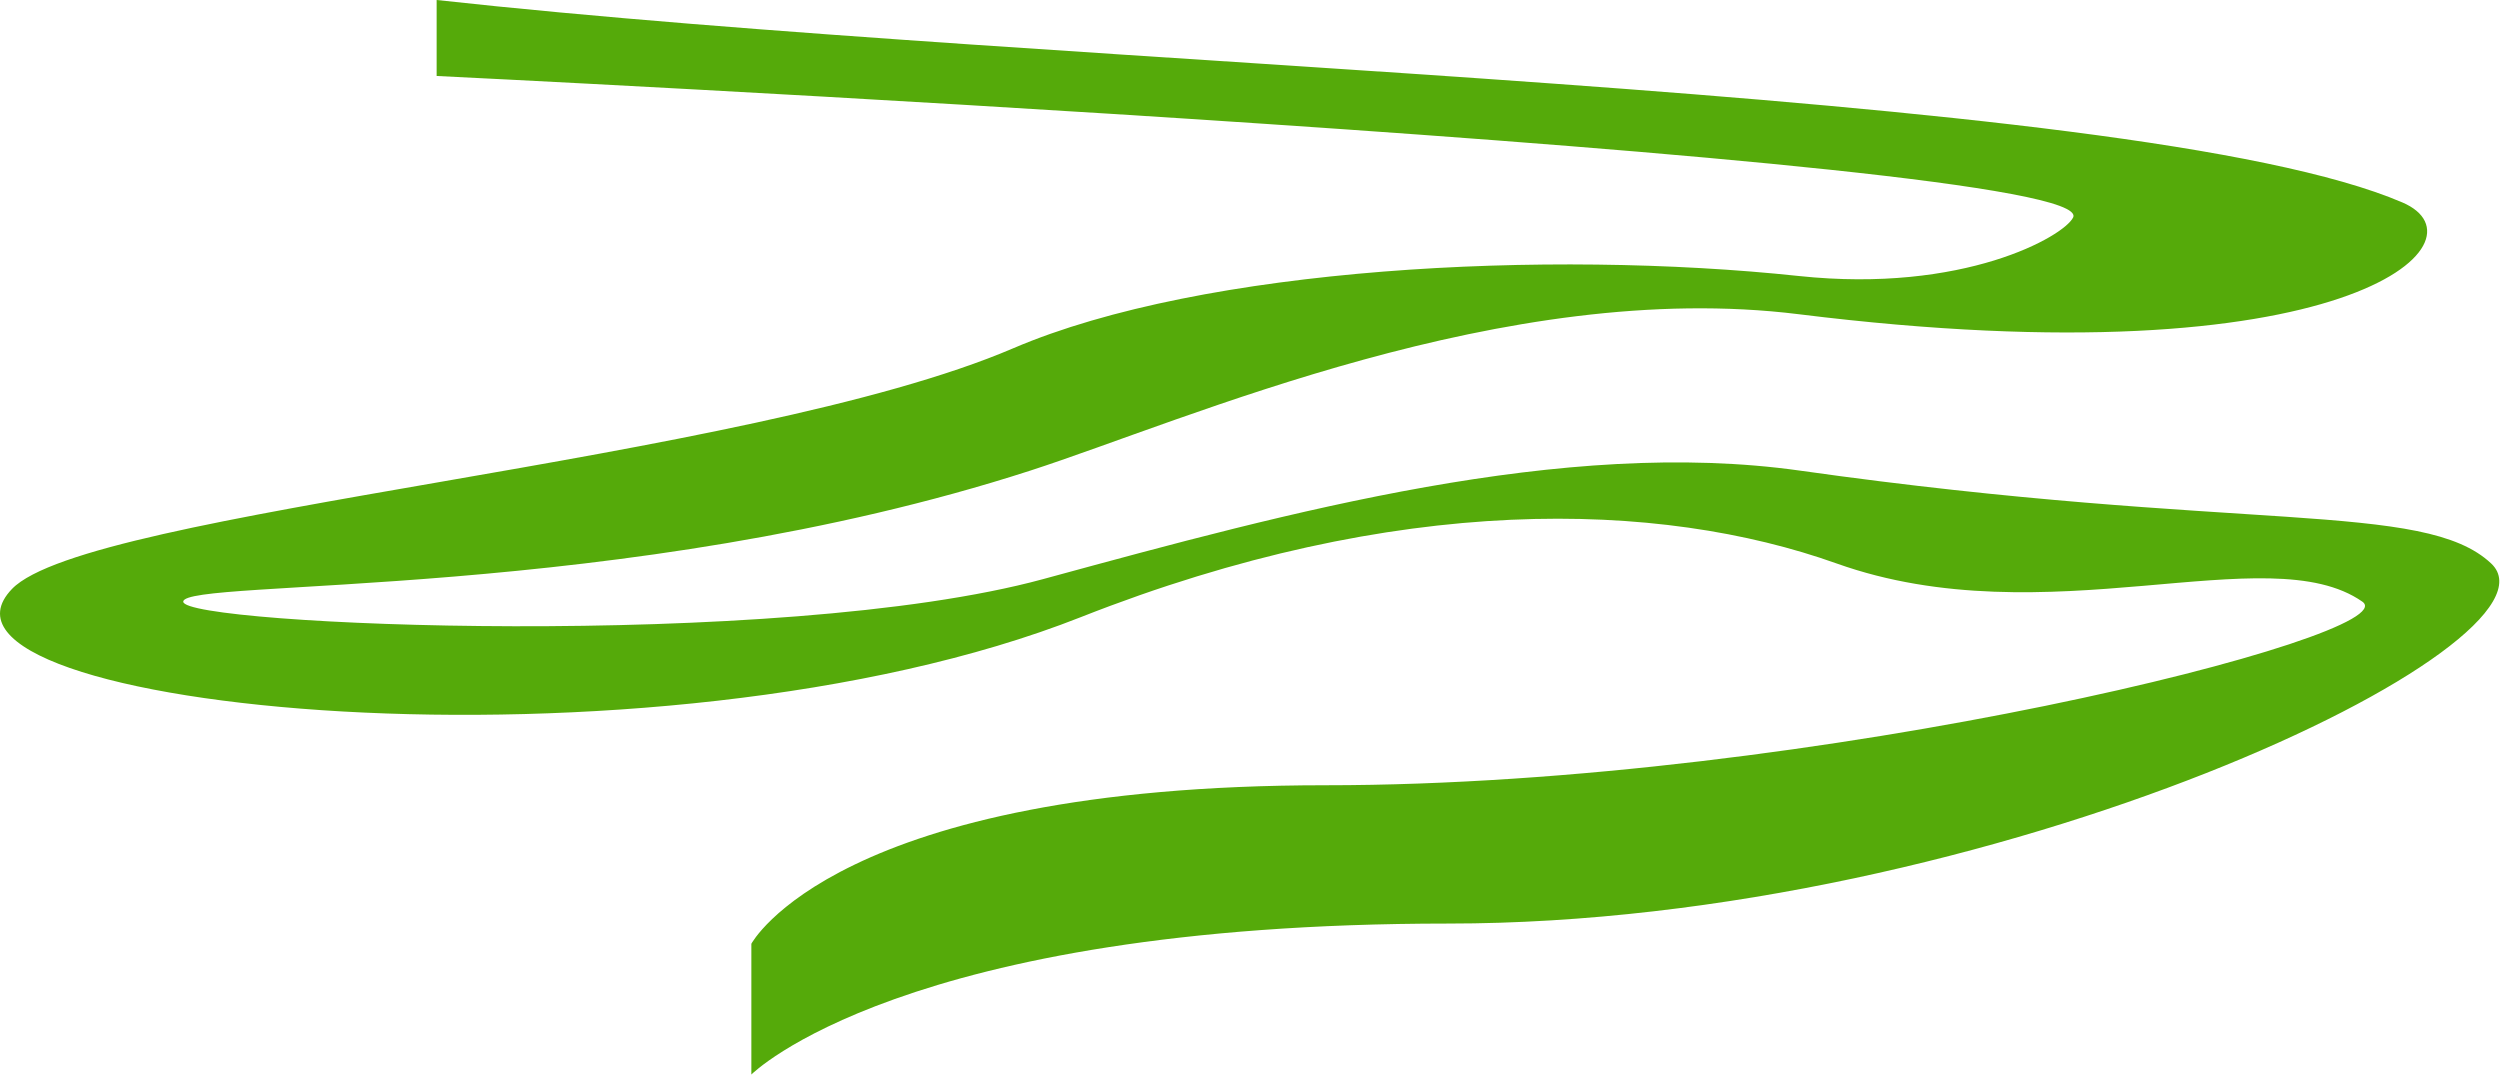 <svg width="3241" height="1393" viewBox="0 0 3241 1393" fill="none" xmlns="http://www.w3.org/2000/svg">
<path d="M3114.56 262.5C2764.06 112 1382.65 89.821 566.061 0V98.5C566.061 98.5 2726.55 203.11 2687.56 282C2675.45 306.5 2545.56 380.5 2332.06 357.815C2006.76 323.25 1560.06 345.931 1313.56 451.5C968.559 599.254 114.084 661.174 15.561 763.5C-135.39 920.276 848.061 1018.21 1401.06 800.101C1811.56 638.199 2151.06 648.5 2381.06 730.5C2652.86 827.404 2940.36 694.523 3062.56 780C3123.77 822.816 2353.56 1018 1718.56 1018C1083.56 1018 974.061 1223.5 974.061 1223.5V1393C974.061 1393 1168.56 1197.3 1877.56 1197.3C2586.56 1197.3 3338.14 832.656 3229.56 730.5C3142.22 648.328 2906.56 691.157 2333.64 610.138C2027.39 566.83 1671.39 663.82 1359.19 748.878L1352.06 750.82C1010.03 843.993 237.561 810.723 237.561 780C237.561 749.668 810.124 780 1335.56 610.138C1539.31 544.268 1951.49 360.076 2332.06 407.378C3041.06 495.5 3231.4 312.669 3114.56 262.5Z" fill="#55AA0A"/>
</svg>
